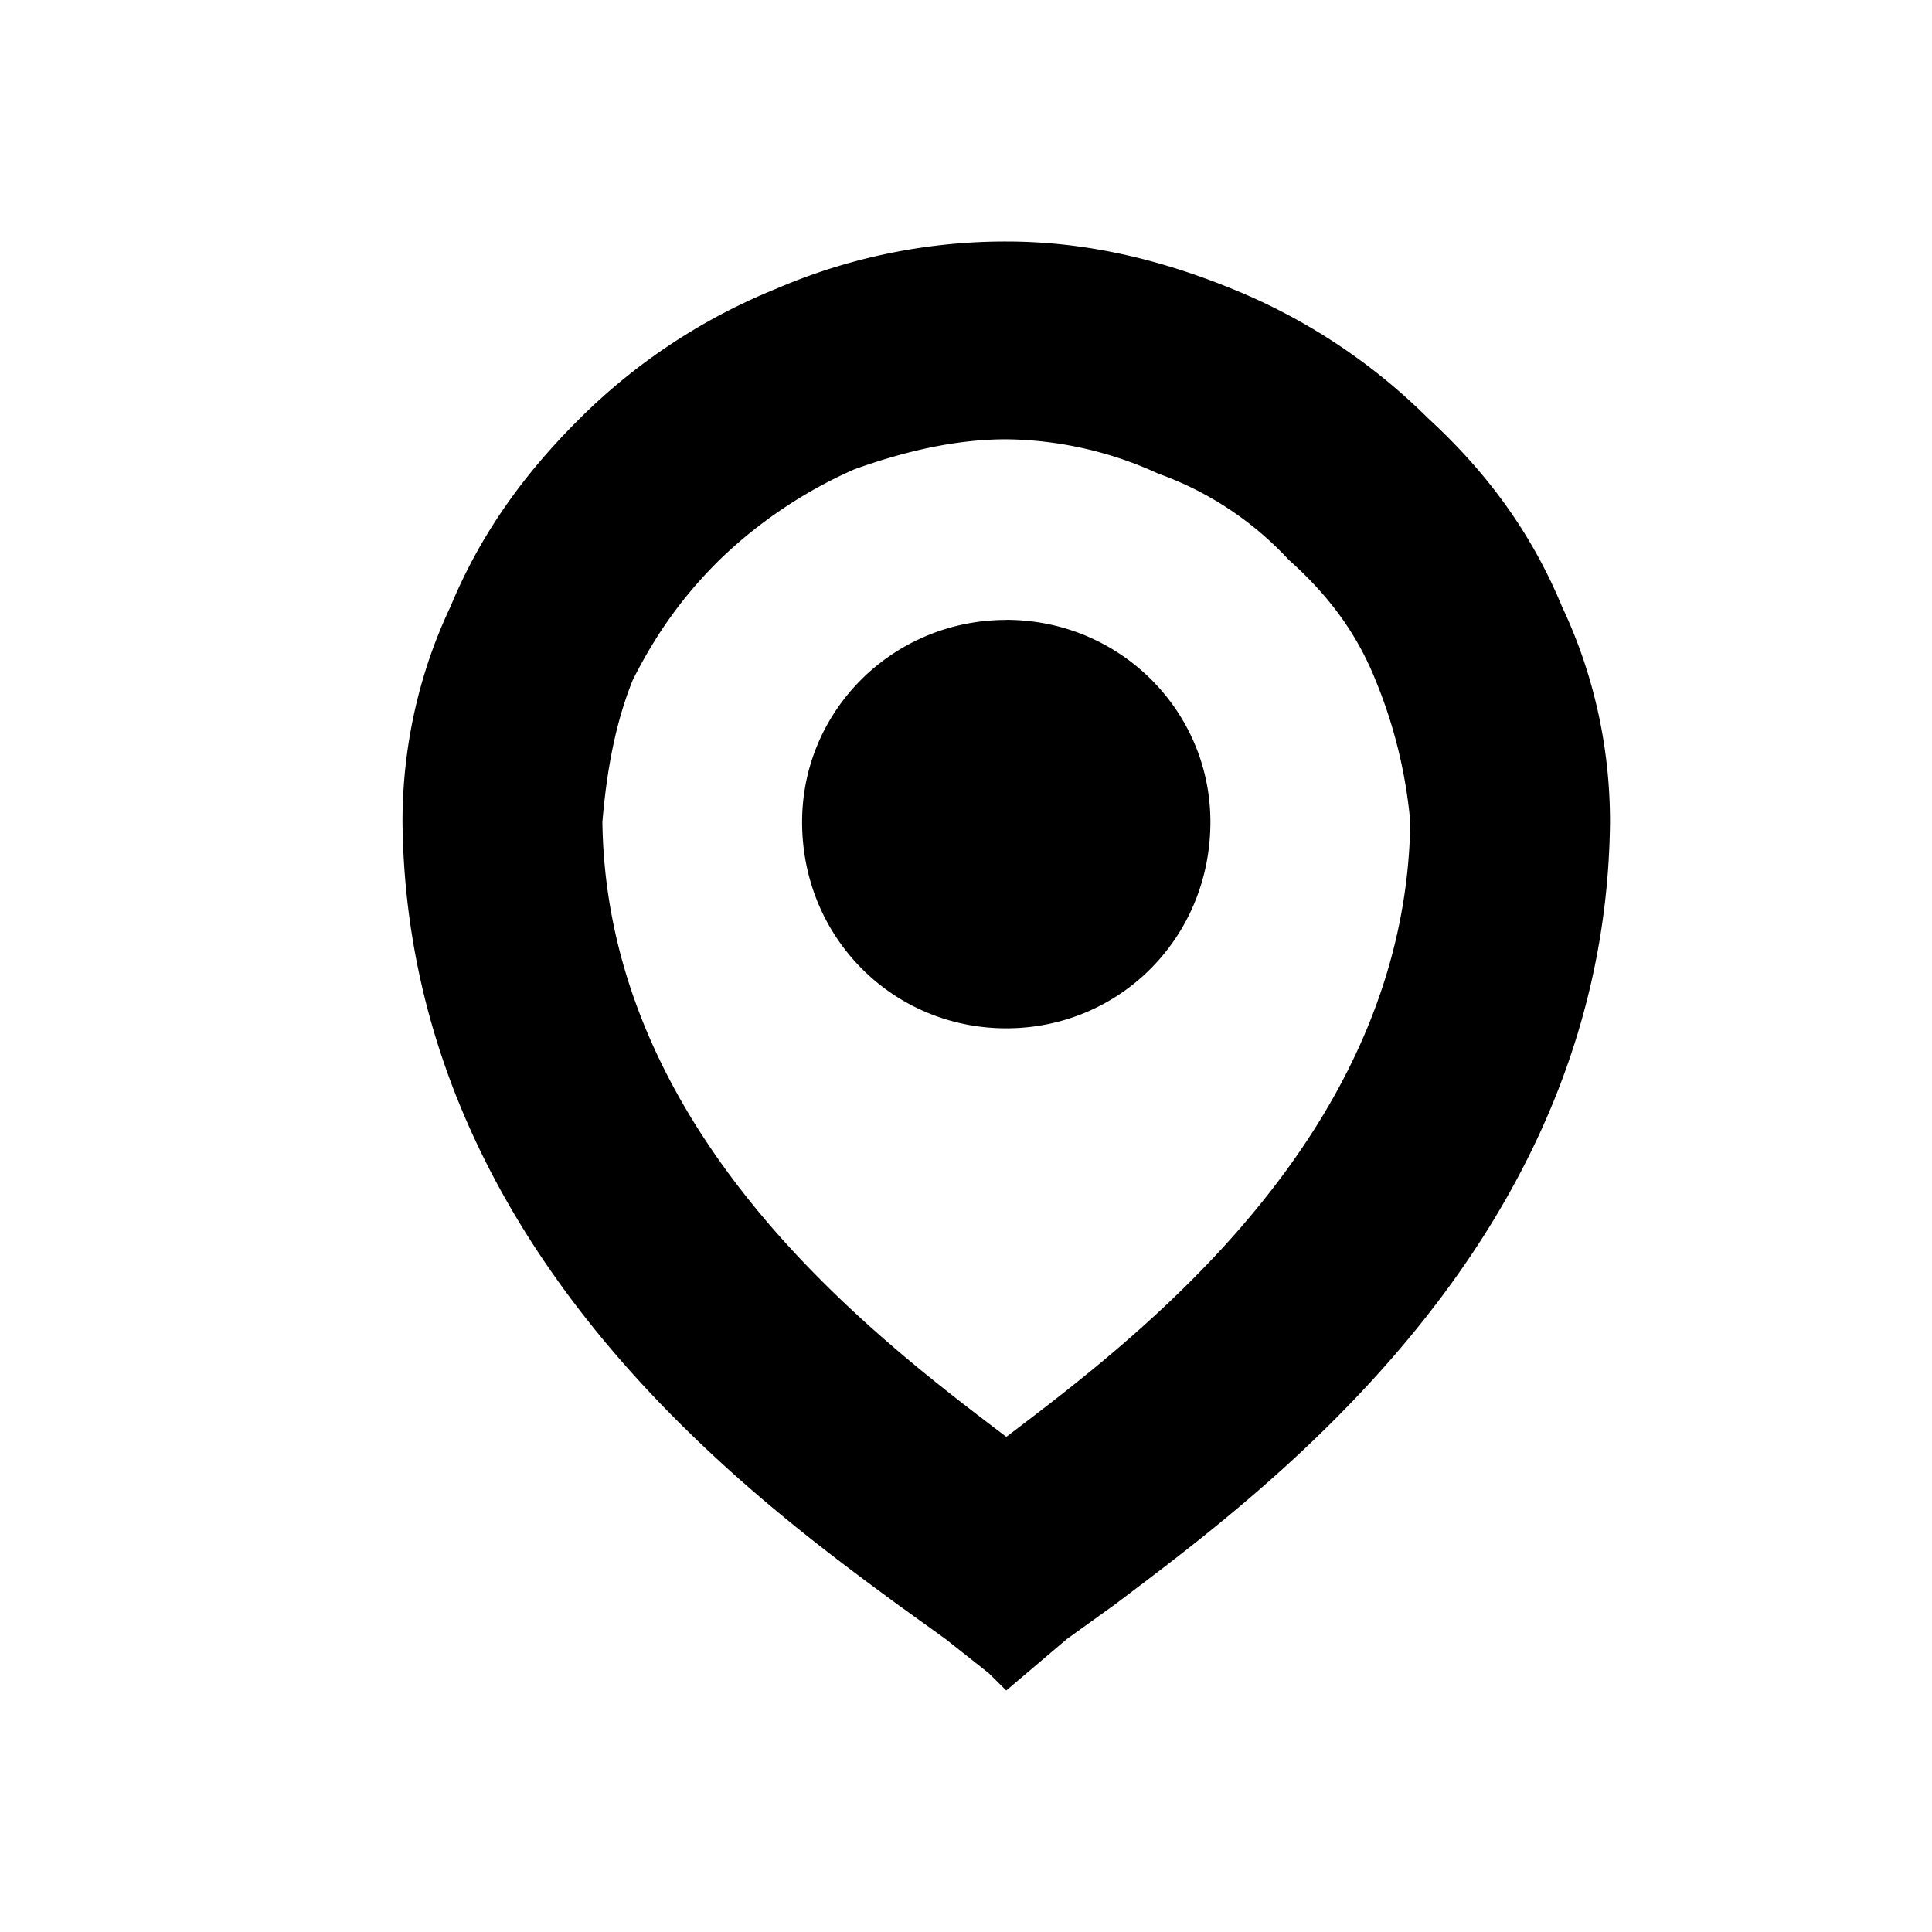 <svg width="24" height="24" fill="none" xmlns="http://www.w3.org/2000/svg">
	<path fill-rule="evenodd" clip-rule="evenodd"
		d="M12.5 7.7c1.403 0 2.536 1.122 2.536 2.51 0 1.443-1.133 2.564-2.536 2.564s-2.536-1.121-2.536-2.563c0-1.389 1.133-2.51 2.536-2.51Zm-.216 13.086-.54-.427-.593-.427C9.263 18.543 5.054 15.445 5 10.21c0-.962.216-1.87.594-2.67.377-.909.917-1.657 1.618-2.351A7.374 7.374 0 0 1 9.64 3.588 7.195 7.195 0 0 1 12.5 3c.971 0 1.889.214 2.806.588a7.374 7.374 0 0 1 2.428 1.602c.755.694 1.295 1.442 1.672 2.35.378.801.594 1.71.594 2.67-.054 5.235-4.316 8.333-6.151 9.722l-.594.427L12.5 21l-.216-.214ZM12.5 5.457c-.648 0-1.295.16-1.889.374A5.735 5.735 0 0 0 8.94 6.953c-.486.48-.81.96-1.08 1.495-.215.534-.323 1.122-.377 1.763.054 3.899 3.4 6.41 5.018 7.638 1.619-1.229 4.964-3.74 5.018-7.638a6.04 6.04 0 0 0-.432-1.763c-.215-.534-.54-1.015-1.079-1.495a4.077 4.077 0 0 0-1.619-1.069 4.639 4.639 0 0 0-1.888-.427Z"
		fill="currentColor" />
</svg>